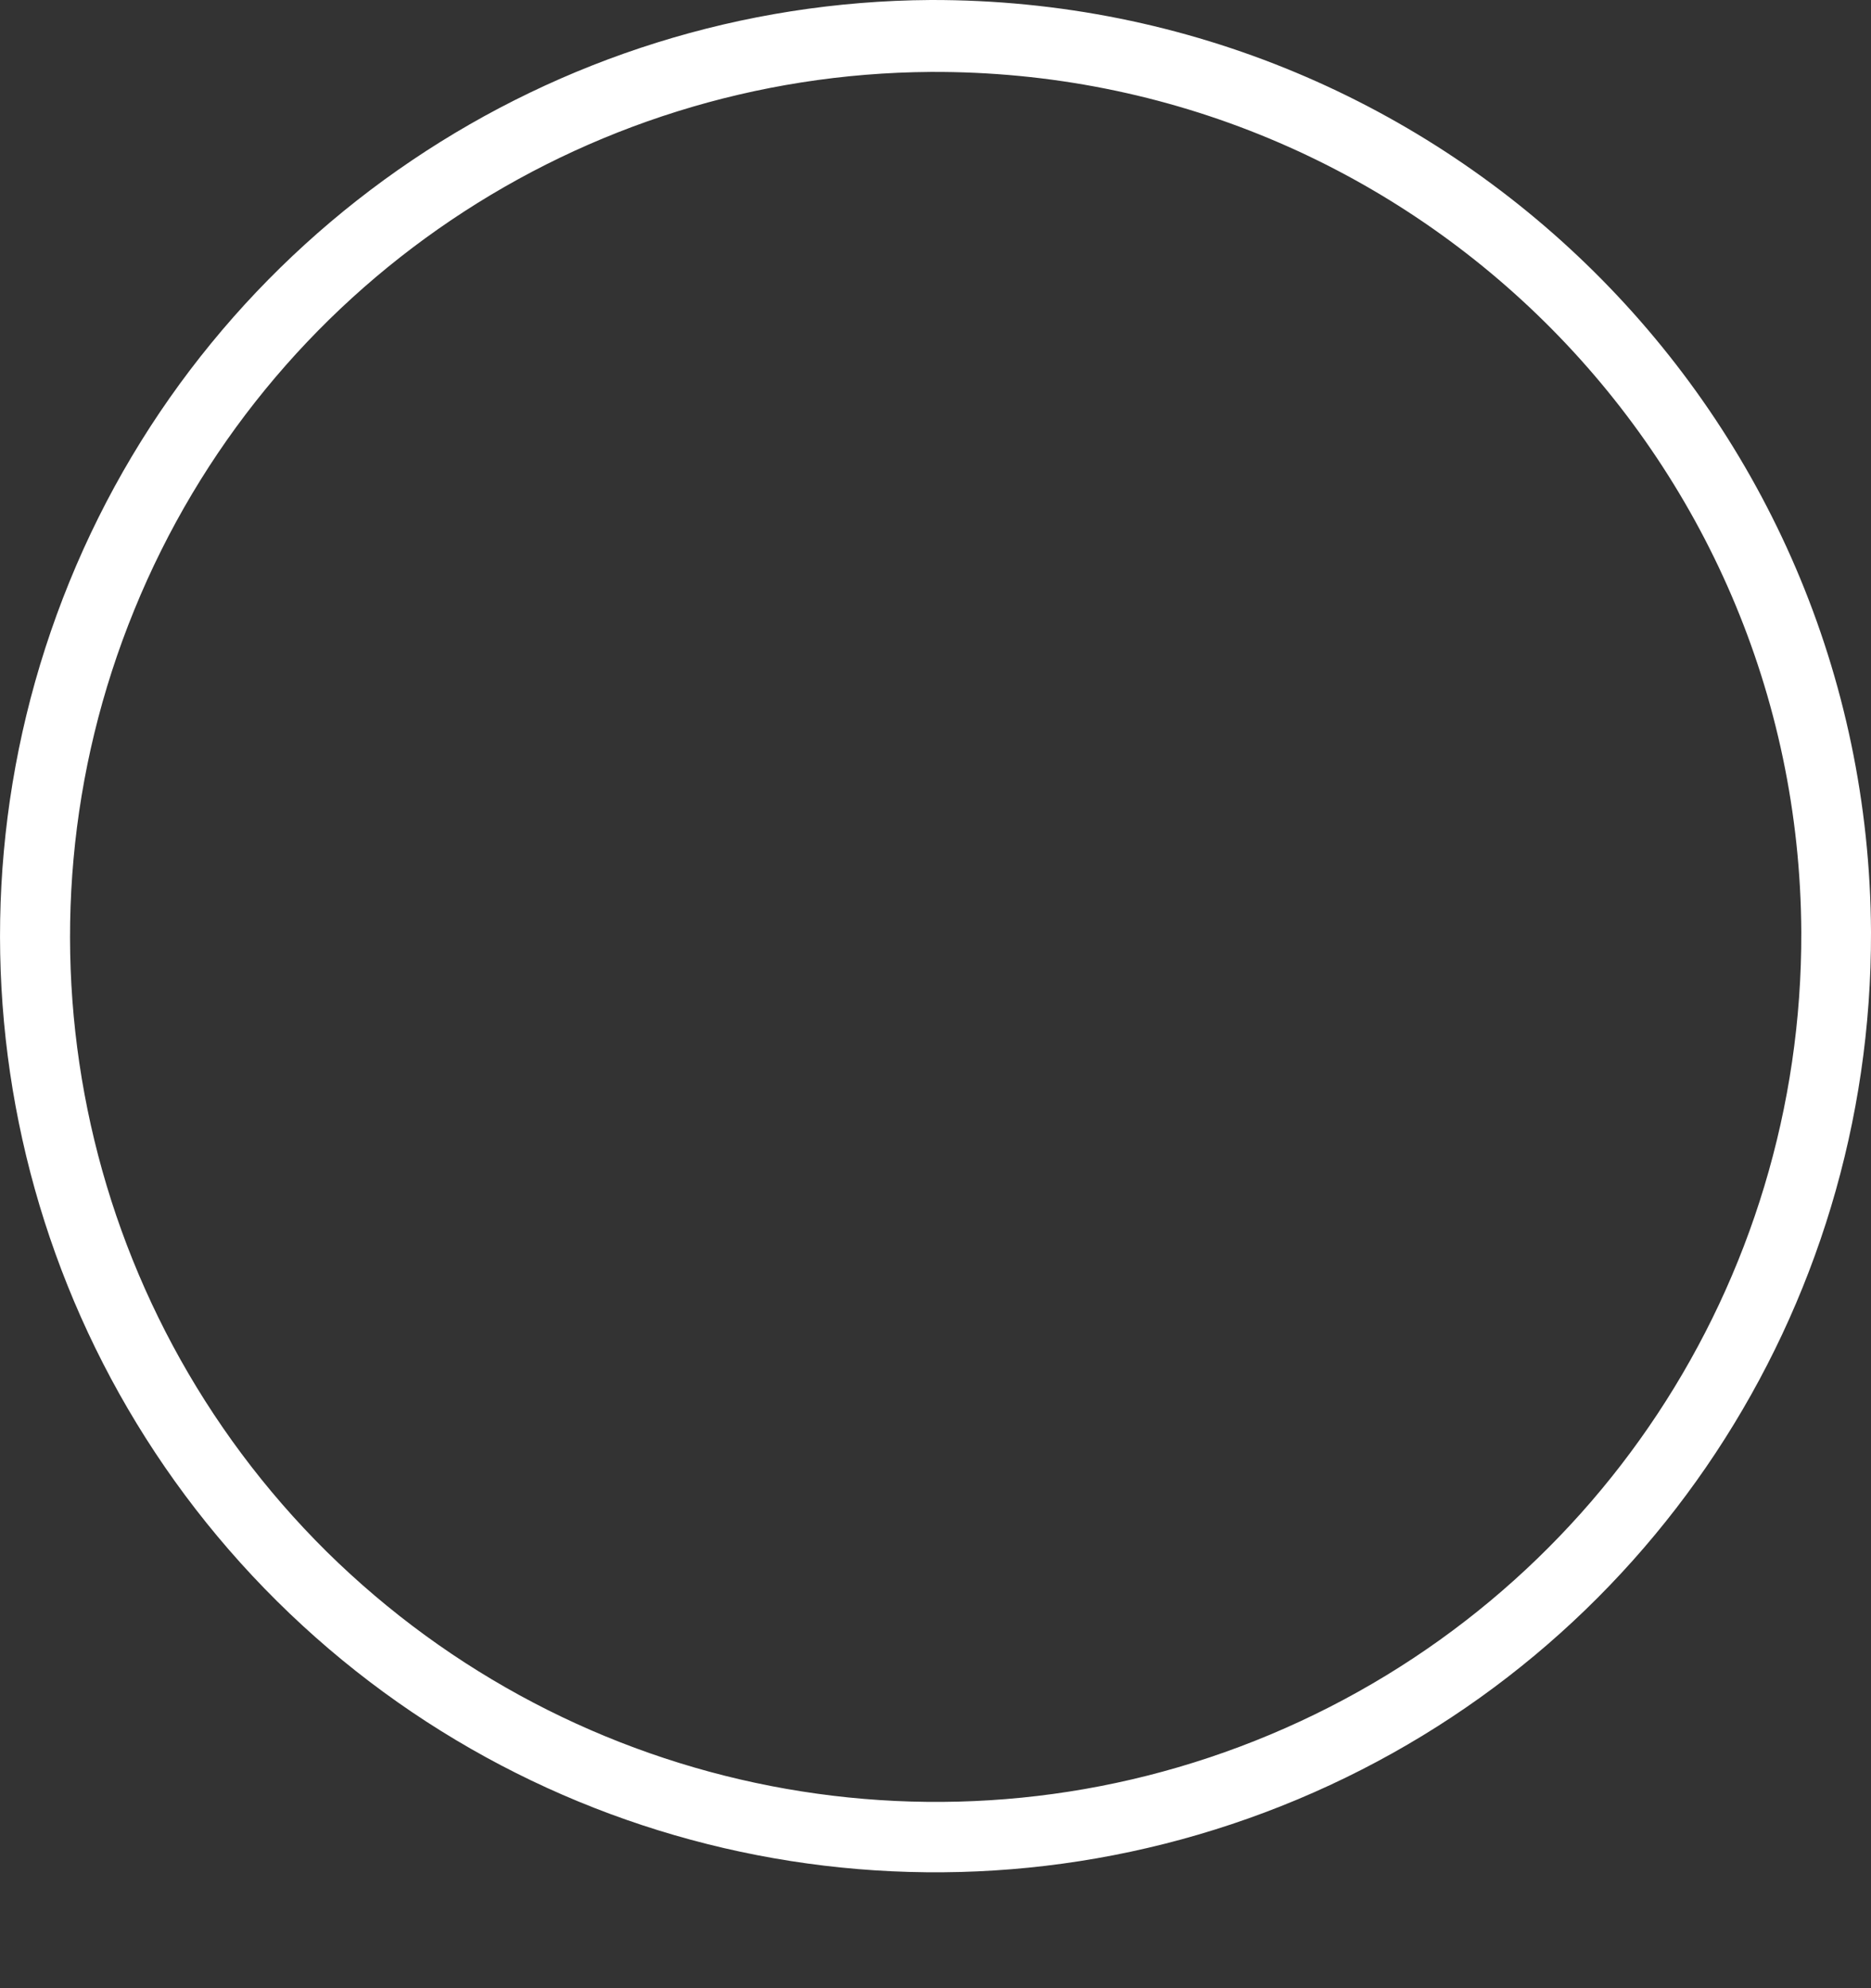 <svg width="16" height="17" viewBox="0 0 16 17" fill="none" xmlns="http://www.w3.org/2000/svg">
<rect x="0" y="0" width="16" height="17" fill="#333333" stroke="none"/>
<path d="M7.958 2.13827e-05C12.387 -0.01 15.98 3.551 16 7.97C16.01 11.209 14.082 14.135 11.096 15.386C8.11 16.637 4.669 15.971 2.369 13.691C0.069 11.411 -0.627 7.971 0.594 4.974C1.814 1.978 4.73 0.02 7.958 2.13827e-05ZM7.958 0.615C4.972 0.635 2.278 2.442 1.148 5.216C0.018 7.981 0.664 11.158 2.793 13.267C4.921 15.365 8.1 15.991 10.864 14.831C13.629 13.671 15.414 10.967 15.404 7.97C15.384 3.884 12.054 0.595 7.958 0.615Z" fill="white"/>
</svg>

